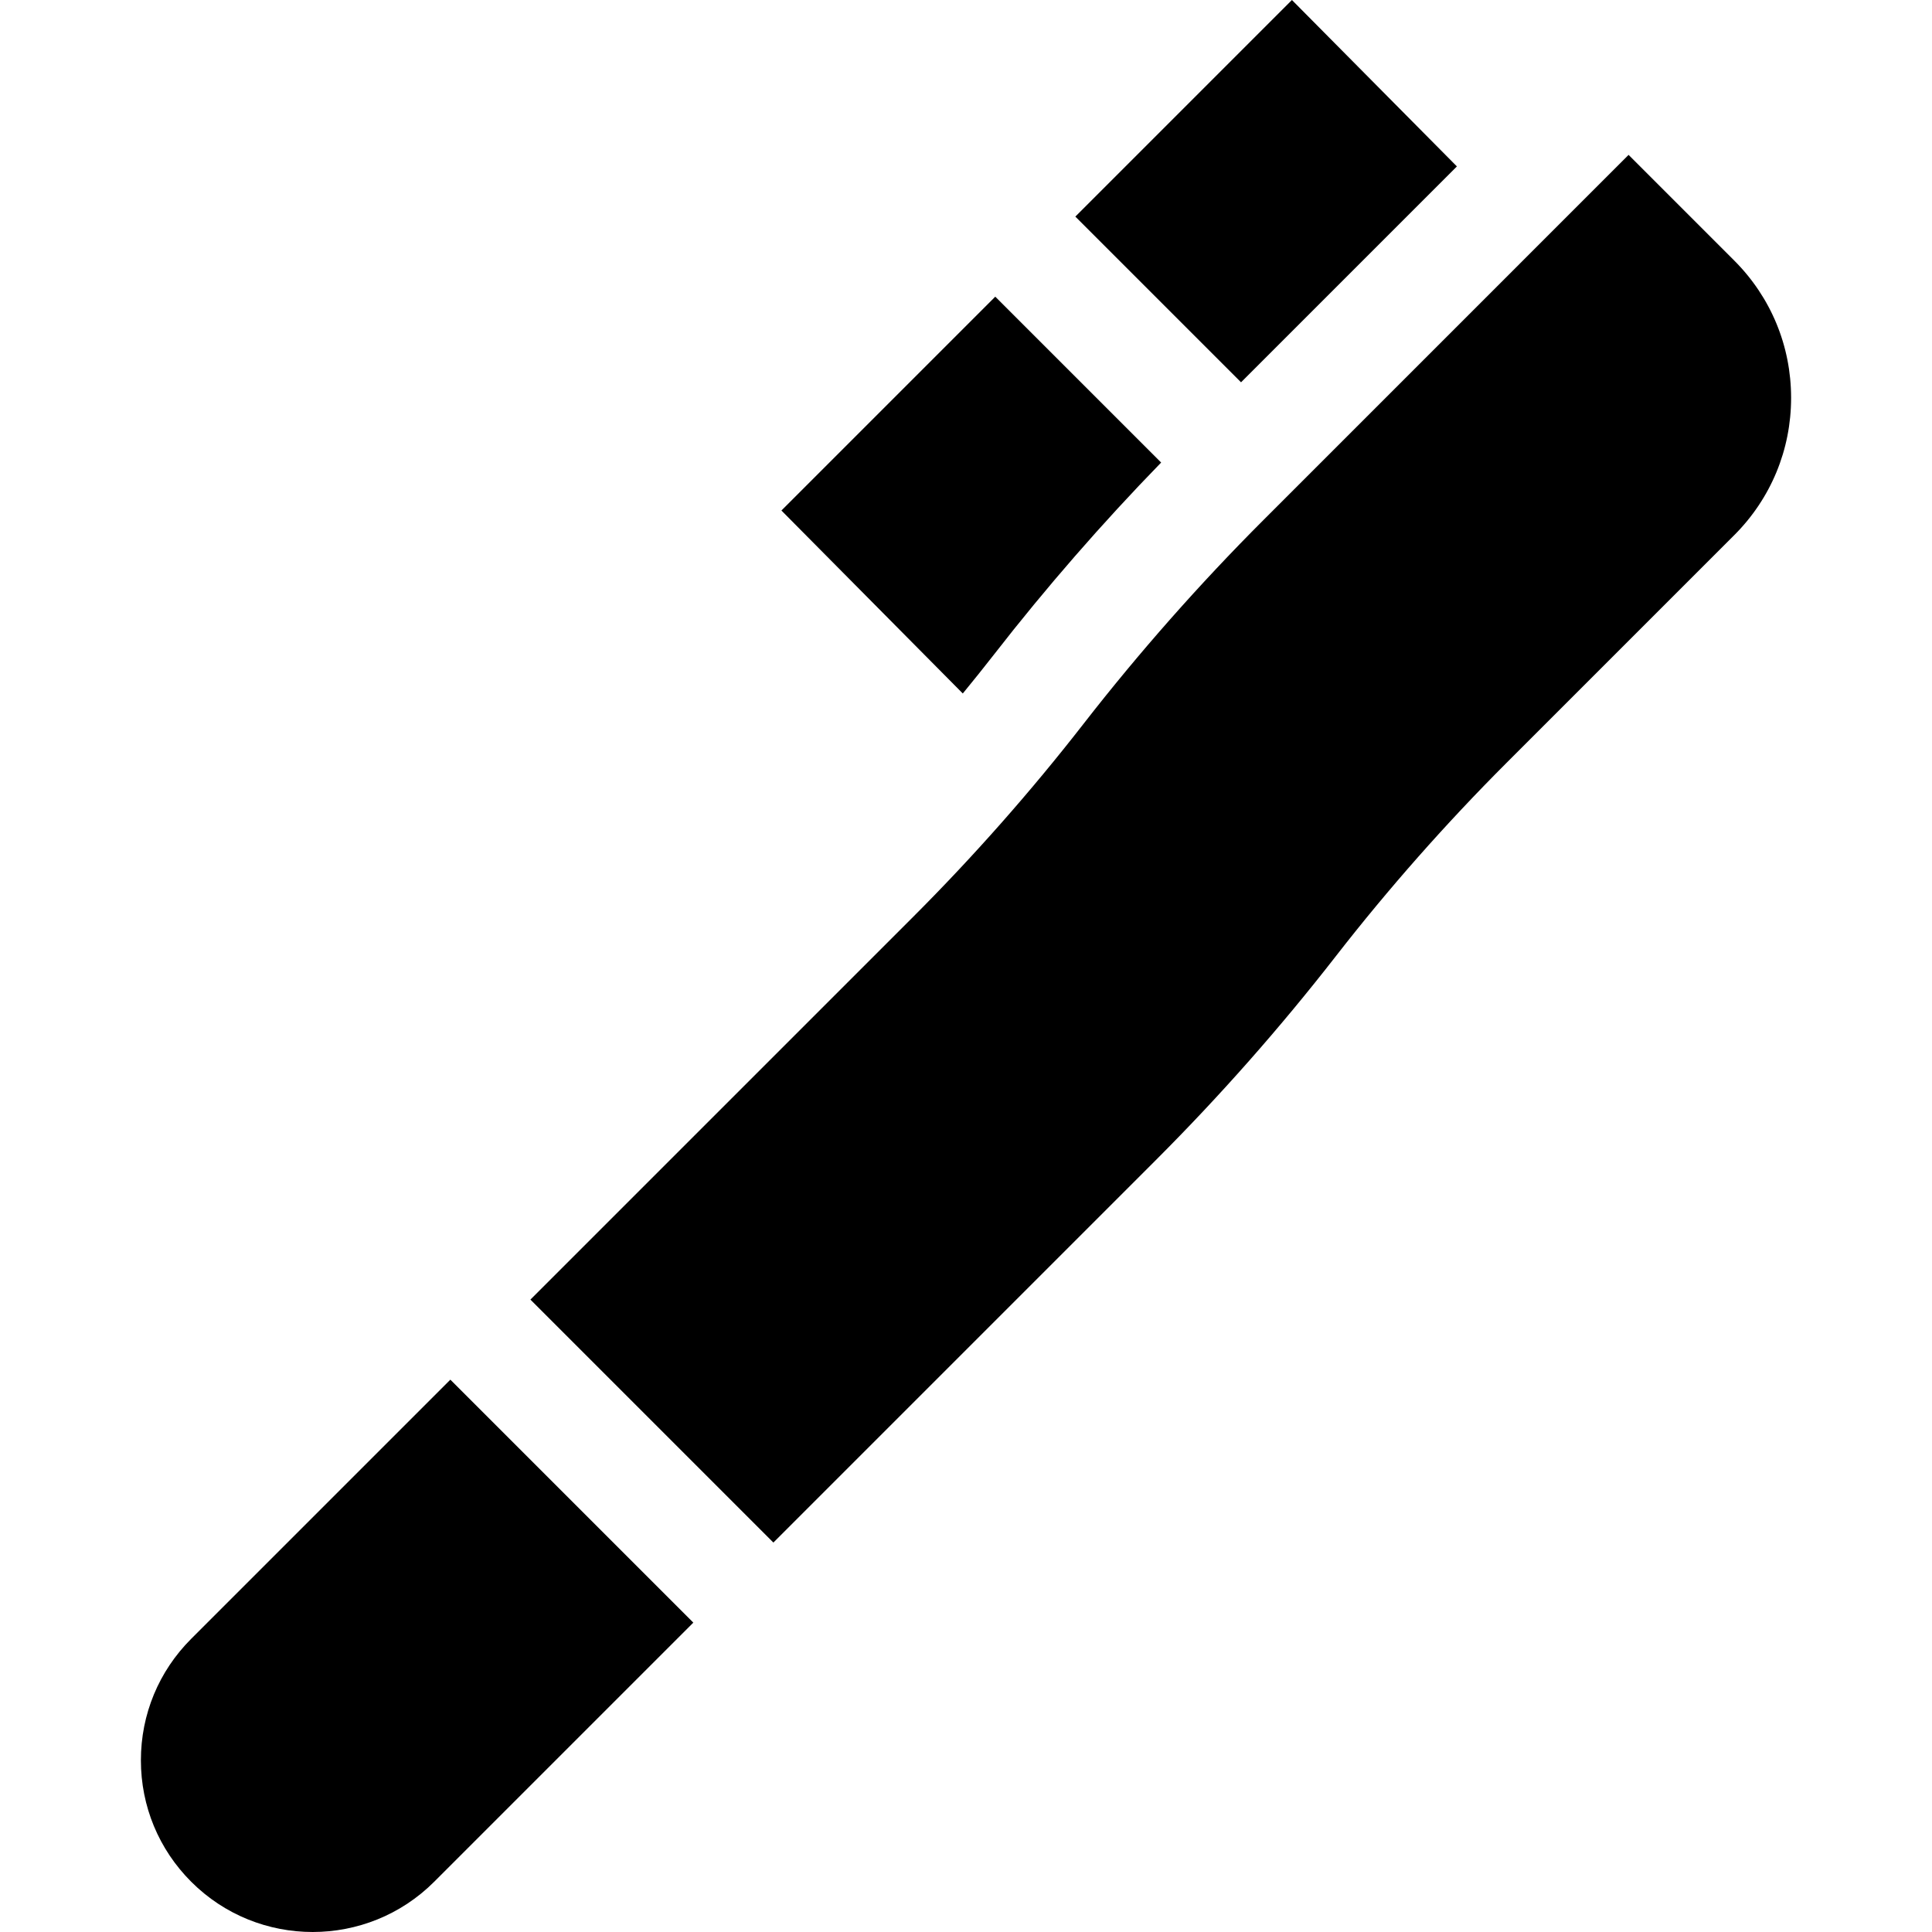 <svg id="Capa_1" enable-background="new 0 0 511.864 511.864" height="512" viewBox="0 0 511.864 511.864" width="512" xmlns="http://www.w3.org/2000/svg"><g><path d="m307.634 122.546-43.948-43.948-56.658 56.658 48.055 48.477c2.817-3.435 5.598-6.894 8.316-10.389 13.743-17.67 28.601-34.723 44.235-50.798z"/><path d="m328.8 101.286 57.193-57.193-43.71-44.093-57.384 57.384z"/><path d="m183.686 429.9-64.371-64.371-68.655 68.653c-8.598 8.597-13.332 20.027-13.332 32.186 0 12.158 4.734 23.588 13.332 32.185 8.873 8.874 20.526 13.31 32.182 13.31h.004c11.655-.001 23.313-4.438 32.186-13.31z"/><path d="m399.116 202.138 60.349-60.349c9.718-9.718 15.07-22.639 15.07-36.382-.001-13.744-5.353-26.665-15.071-36.382l-27.988-27.989-96.73 96.731c-16.93 16.929-32.967 35.096-47.667 53.995-13.938 17.92-29.145 35.147-45.198 51.201l-101.354 101.353 64.371 64.371 101.353-101.353c16.932-16.932 32.97-35.099 47.666-53.996 13.941-17.923 29.148-35.149 45.199-51.2z"/></g></svg>
